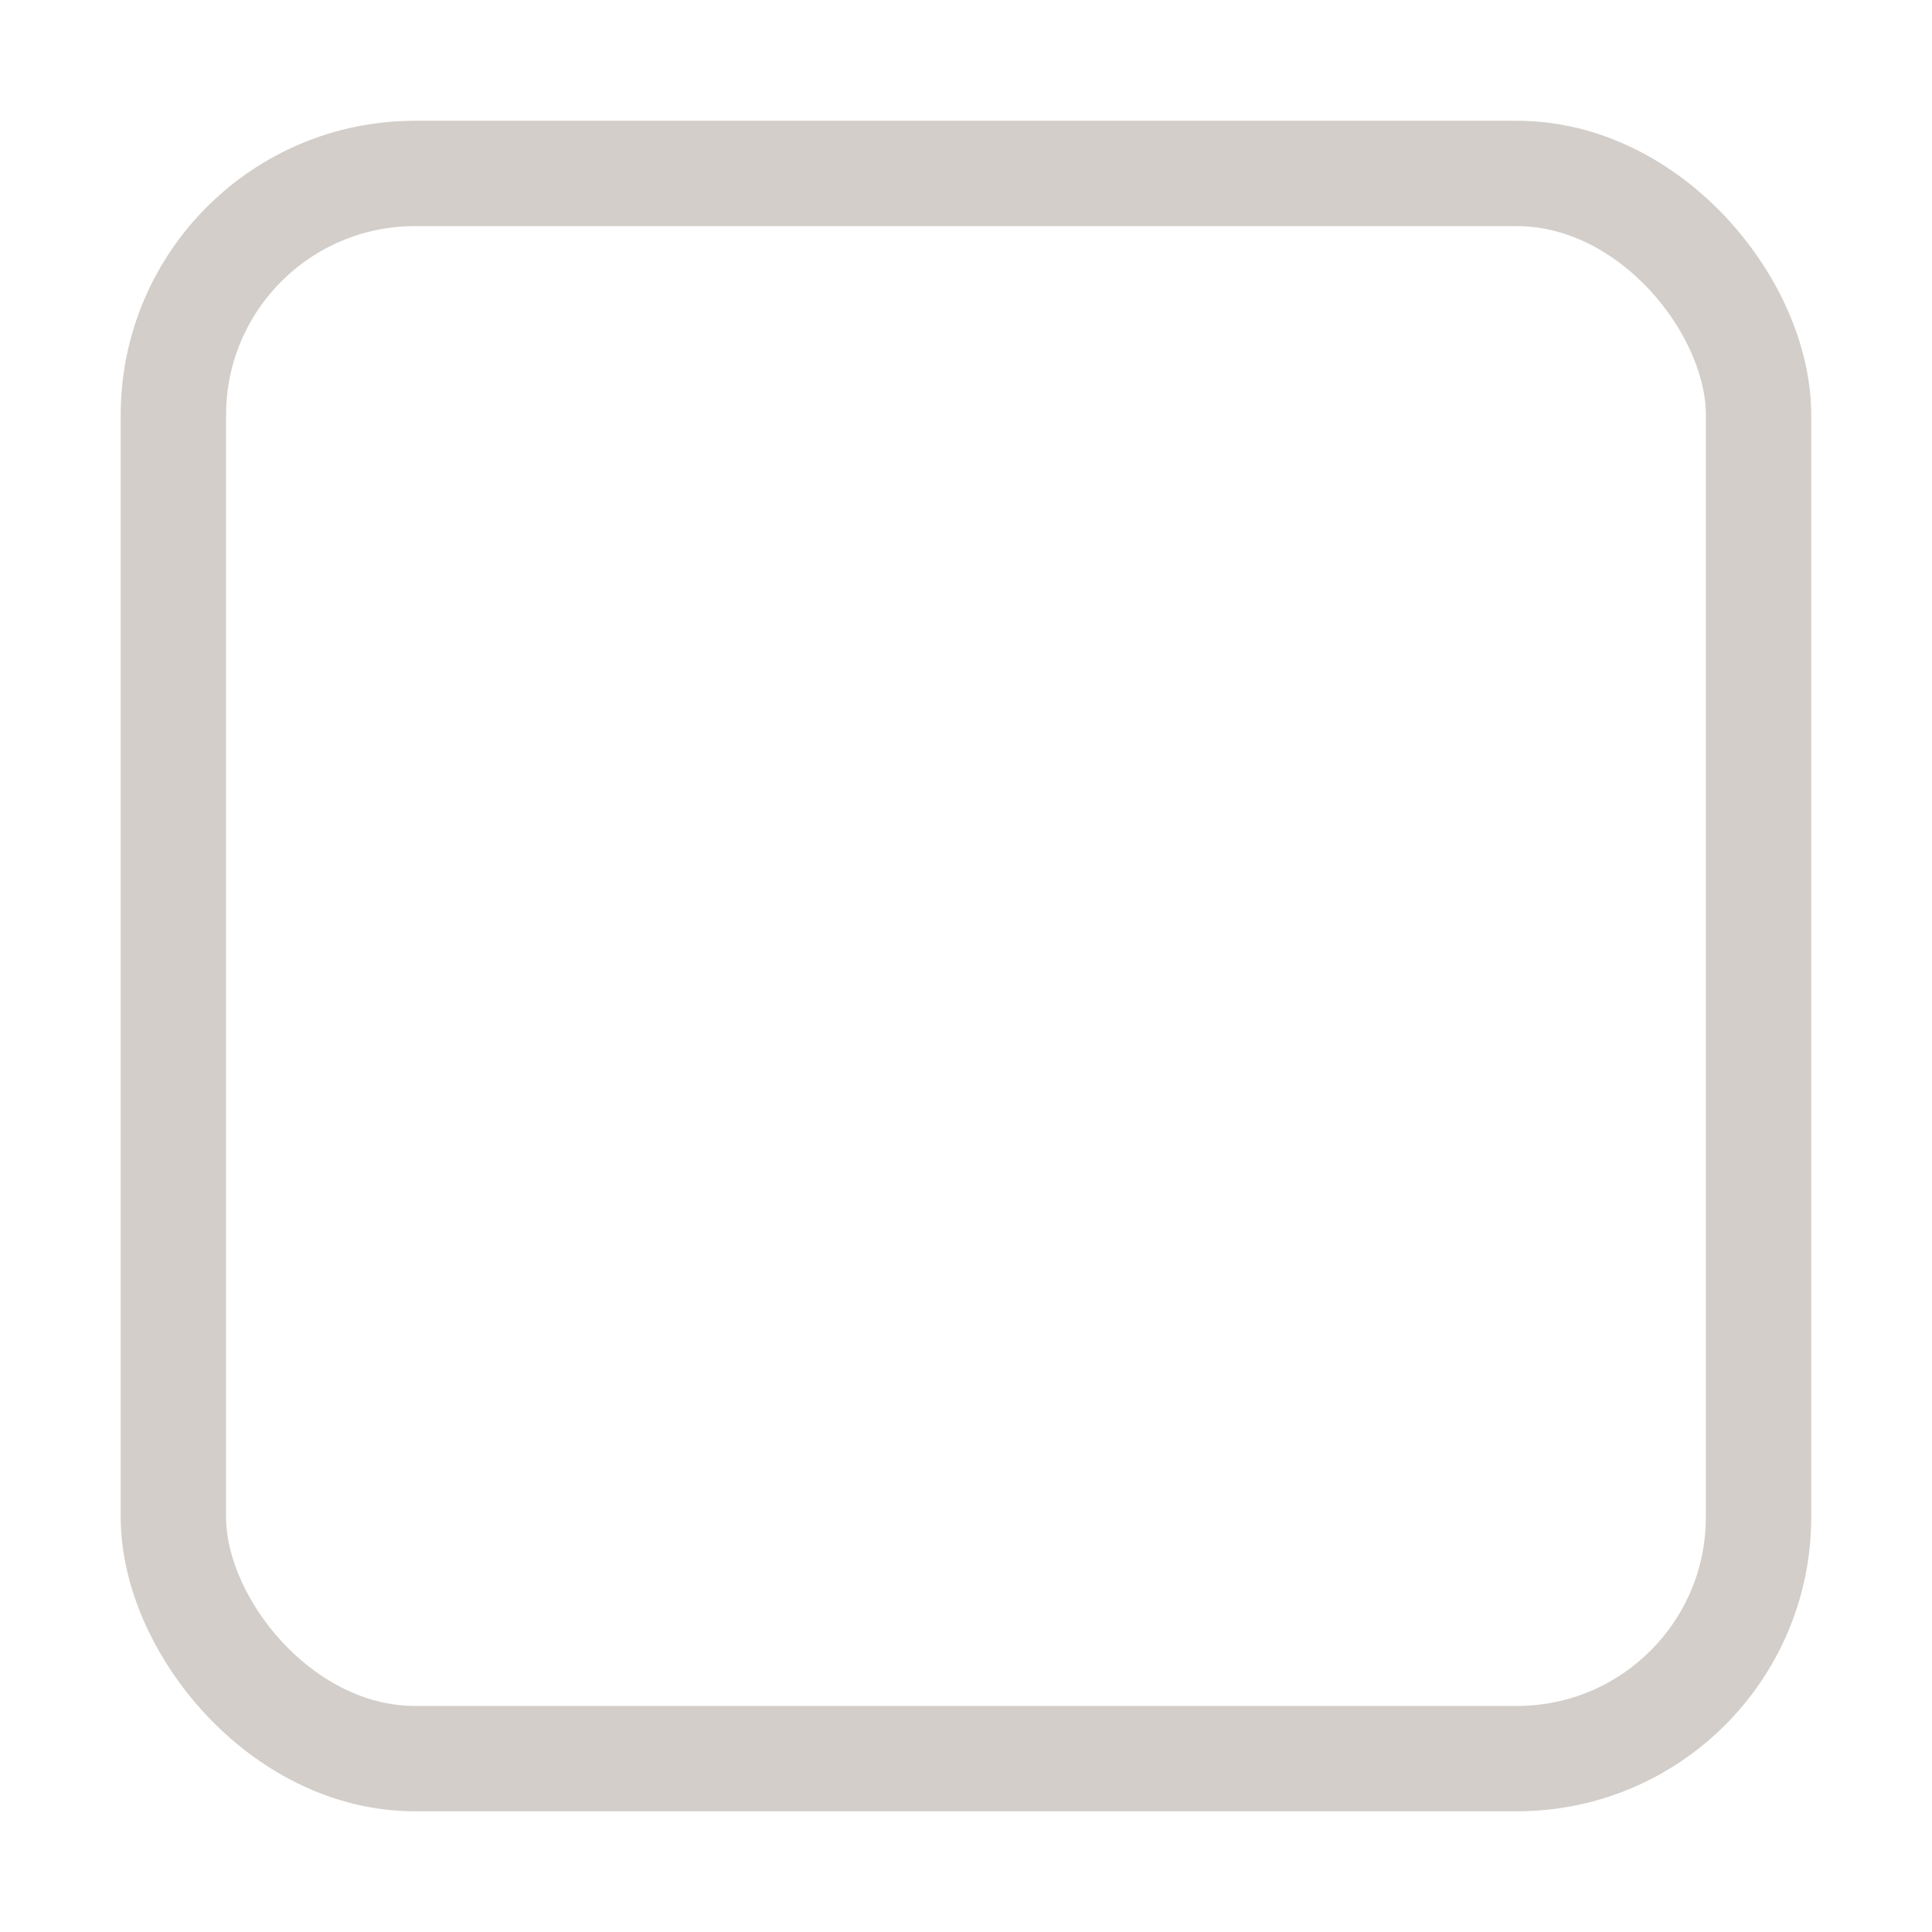 <?xml version="1.0" encoding="utf-8"?>
<!-- this file was generated automatically -->
<svg xmlns="http://www.w3.org/2000/svg" width="32" height="32"><rect width="26.255" height="26.255" x="2.872" y="1023.235" ry="4" stroke="#D3CEC9" stroke-width="1.745" fill="none" transform="translate(0 -1020.362)"/></svg>
